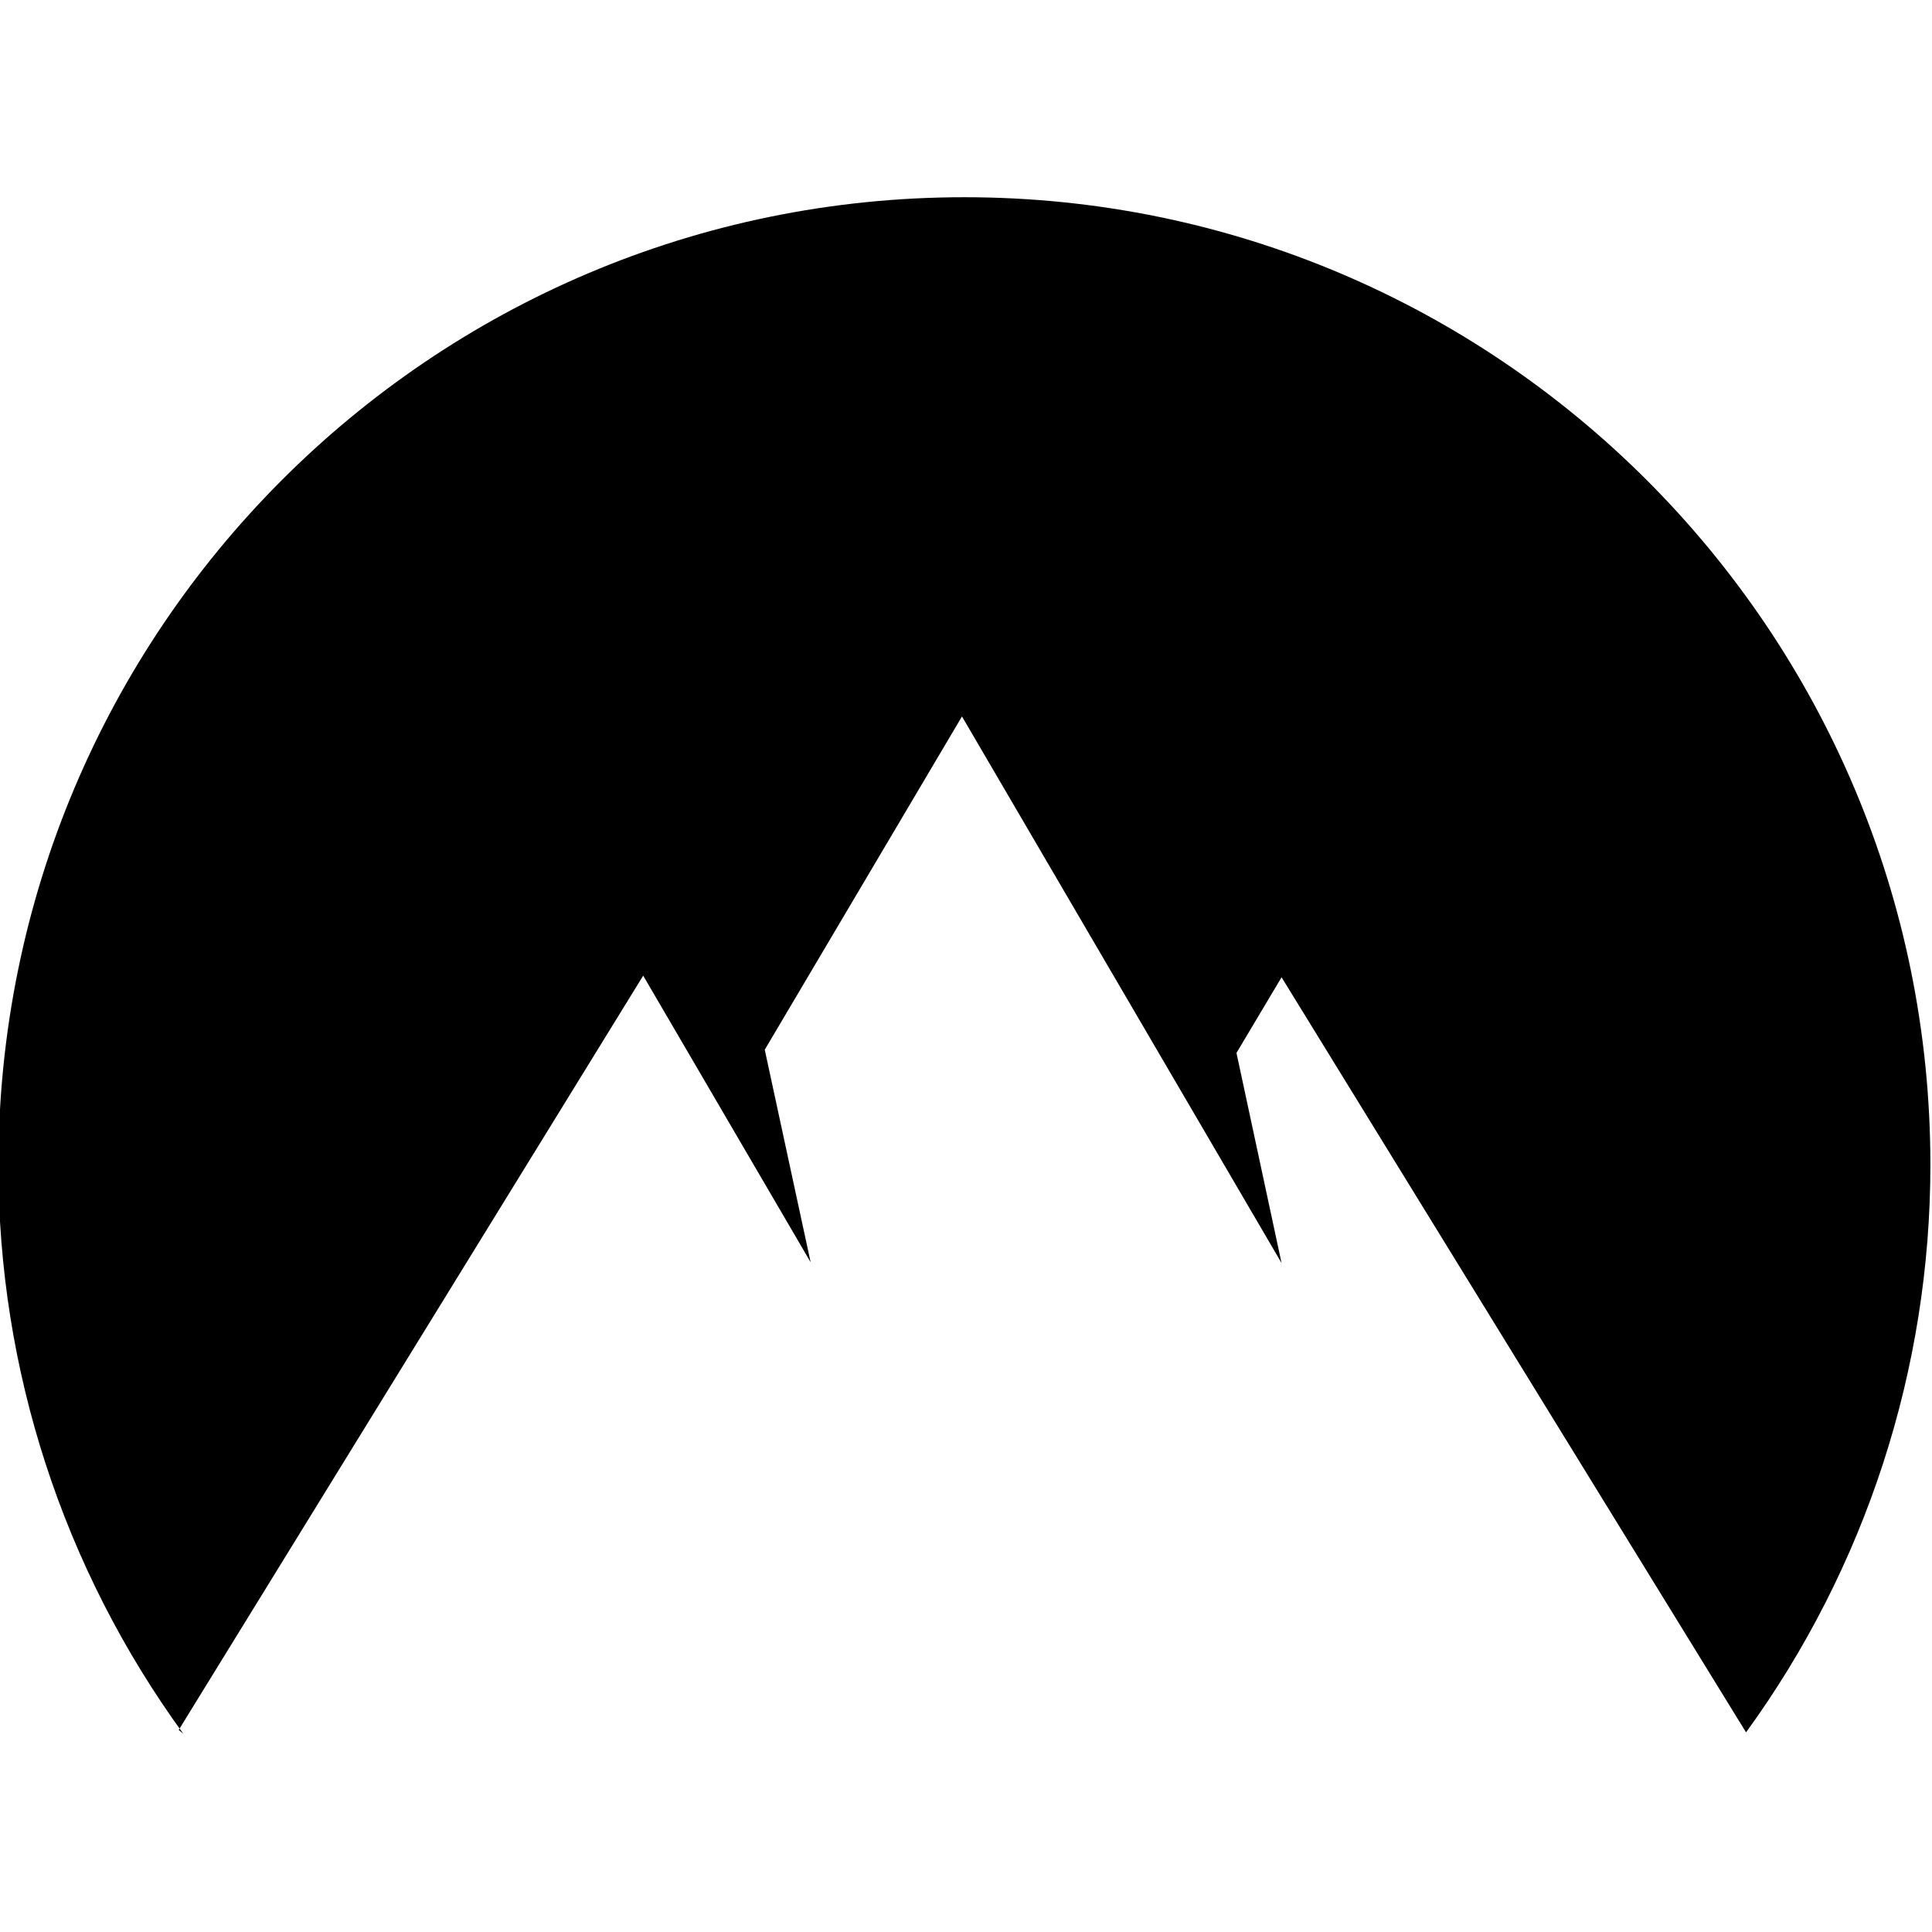 <svg viewBox="0 0 24 24" xmlns="http://www.w3.org/2000/svg"><path d="M2.28 21.54l-.001 0C.78 19.48-.02 17.01-.02 14.48c0-6.65 5.37-12.03 12-12.03 6.62 0 12 5.38 12 12.02v0c0 2.53-.8 5-2.29 7.05l-5.77-9.38 -.56.94 .56 2.61 -3.97-6.79 -2.45 4.14 .57 2.64 -2.08-3.56 -5.77 9.37Z"/></svg>